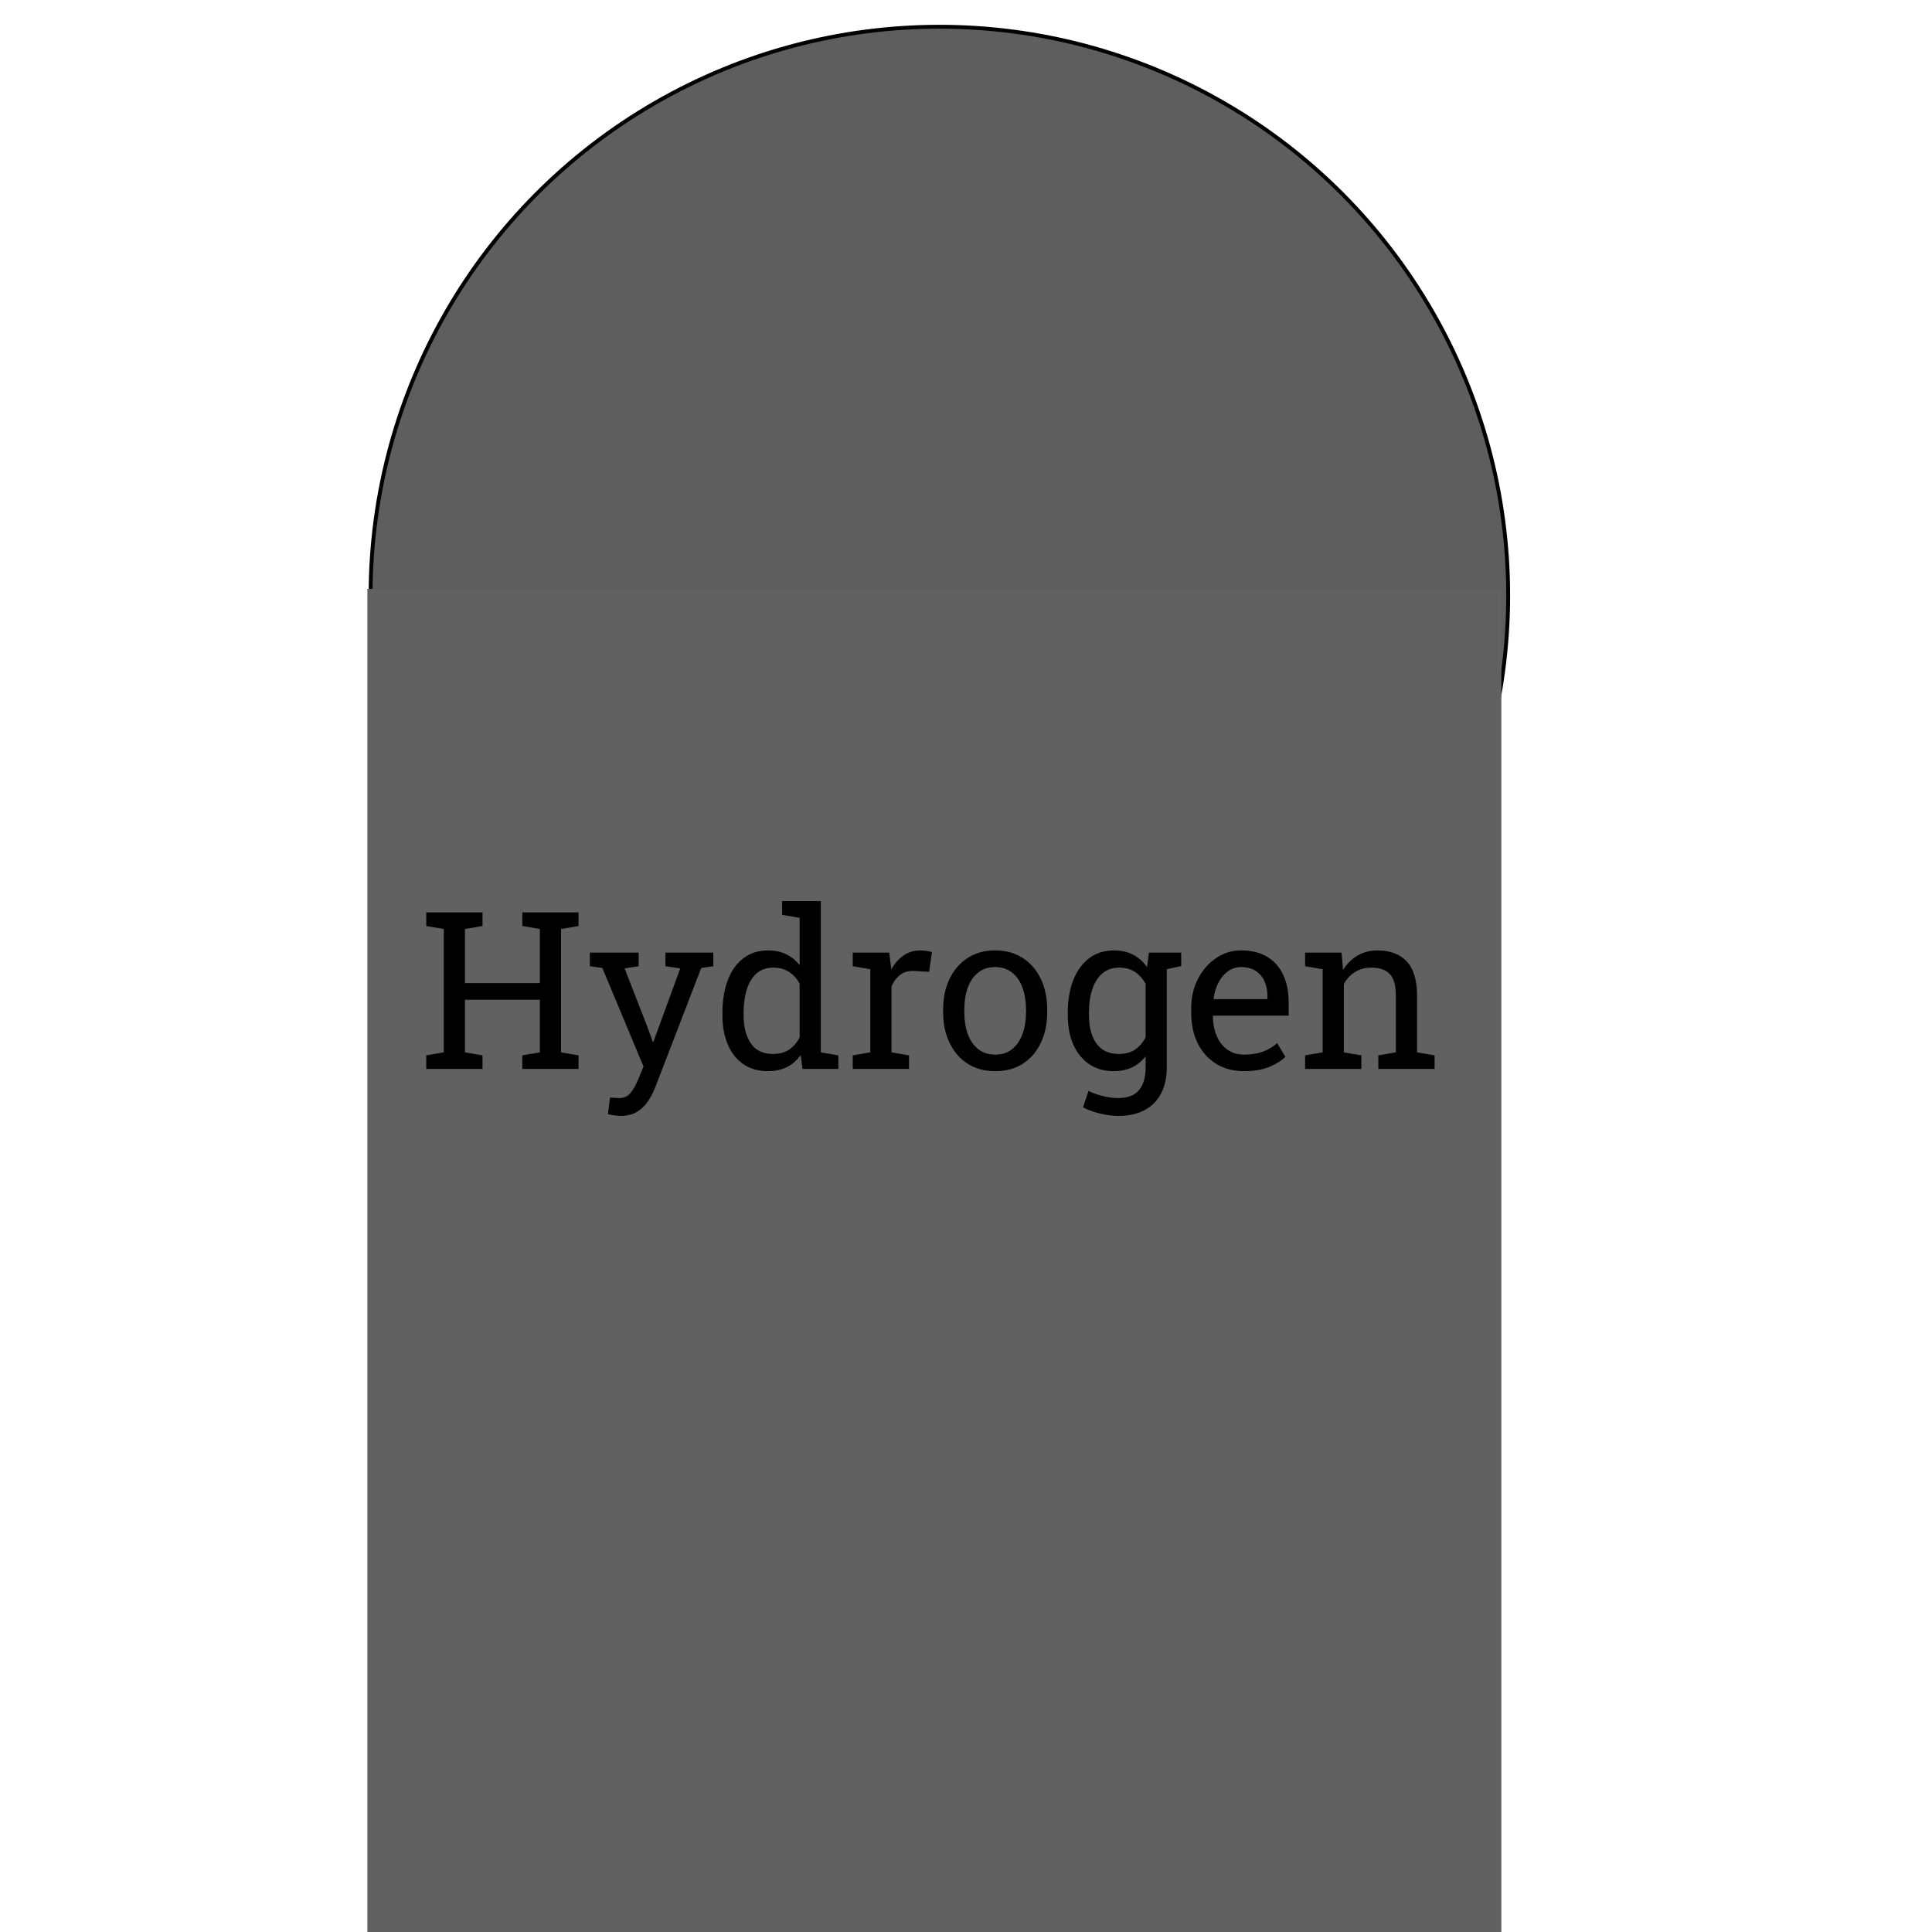 <?xml version="1.0" encoding="utf-8"?>
<svg viewBox="0 0 500 500" width="500" height="500" xmlns="http://www.w3.org/2000/svg">
  <circle style="stroke: rgb(0, 0, 0); fill: rgb(94, 94, 94);" cx="243.11" cy="154.125" r="147.206"/>
  <rect x="95.078" y="152.394" width="293.468" height="349.738" style="fill: rgb(97, 97, 97);"/>
  <path d="M 124.873 276.637 L 110.313 276.637 L 110.313 273.127 L 114.853 272.347 L 114.853 240.427 L 110.313 239.647 L 110.313 236.117 L 124.873 236.117 L 124.873 239.647 L 120.333 240.427 L 120.333 254.427 L 139.713 254.427 L 139.713 240.427 L 135.173 239.647 L 135.173 236.117 L 139.713 236.117 L 145.193 236.117 L 149.723 236.117 L 149.723 239.647 L 145.193 240.427 L 145.193 272.347 L 149.723 273.127 L 149.723 276.637 L 135.173 276.637 L 135.173 273.127 L 139.713 272.347 L 139.713 258.737 L 120.333 258.737 L 120.333 272.347 L 124.873 273.127 L 124.873 276.637 ZM 160.582 288.797 C 160.155 288.797 159.599 288.747 158.912 288.647 C 158.225 288.547 157.695 288.45 157.322 288.357 L 157.882 284.037 C 158.195 284.077 158.632 284.11 159.192 284.137 C 159.745 284.164 160.125 284.177 160.332 284.177 C 161.499 284.177 162.449 283.734 163.182 282.847 C 163.915 281.954 164.599 280.737 165.232 279.197 L 166.542 276.027 L 155.882 250.507 L 152.652 250.057 L 152.652 246.527 L 165.282 246.527 L 165.282 250.057 L 161.642 250.617 L 167.512 265.667 L 168.932 269.597 L 169.102 269.597 L 176.052 250.617 L 172.212 250.057 L 172.212 246.527 L 184.602 246.527 L 184.602 250.057 L 181.482 250.507 L 169.632 281.257 C 169.072 282.704 168.399 283.997 167.612 285.137 C 166.819 286.277 165.852 287.174 164.712 287.827 C 163.572 288.474 162.195 288.797 160.582 288.797 ZM 198.686 277.217 C 196.233 277.217 194.129 276.61 192.376 275.397 C 190.623 274.184 189.283 272.49 188.356 270.317 C 187.429 268.15 186.966 265.617 186.966 262.717 L 186.966 262.137 C 186.966 258.91 187.429 256.08 188.356 253.647 C 189.283 251.214 190.629 249.327 192.396 247.987 C 194.156 246.64 196.269 245.967 198.736 245.967 C 200.523 245.967 202.096 246.297 203.456 246.957 C 204.823 247.617 205.986 248.567 206.946 249.807 L 206.946 237.537 L 202.416 236.757 L 202.416 233.217 L 206.946 233.217 L 212.436 233.217 L 212.436 272.347 L 216.966 273.127 L 216.966 276.637 L 207.676 276.637 L 207.226 273.047 C 206.246 274.42 205.046 275.46 203.626 276.167 C 202.206 276.867 200.559 277.217 198.686 277.217 Z M 200.076 272.767 C 201.709 272.767 203.083 272.397 204.196 271.657 C 205.309 270.91 206.226 269.86 206.946 268.507 L 206.946 254.537 C 206.246 253.277 205.329 252.277 204.196 251.537 C 203.063 250.79 201.709 250.417 200.136 250.417 C 198.389 250.417 196.949 250.914 195.816 251.907 C 194.683 252.9 193.839 254.274 193.286 256.027 C 192.726 257.78 192.446 259.817 192.446 262.137 L 192.446 262.717 C 192.446 265.744 193.069 268.177 194.316 270.017 C 195.556 271.85 197.476 272.767 200.076 272.767 ZM 235.255 276.637 L 220.695 276.637 L 220.695 273.127 L 225.235 272.347 L 225.235 250.837 L 220.695 250.057 L 220.695 246.527 L 230.135 246.527 L 230.605 250.367 L 230.665 250.897 C 231.519 249.357 232.572 248.15 233.825 247.277 C 235.079 246.404 236.512 245.967 238.125 245.967 C 238.699 245.967 239.285 246.017 239.885 246.117 C 240.492 246.224 240.925 246.32 241.185 246.407 L 240.455 251.507 L 236.645 251.287 C 235.199 251.194 233.985 251.52 233.005 252.267 C 232.019 253.02 231.255 254.027 230.715 255.287 L 230.715 272.347 L 235.255 273.127 L 235.255 276.637 ZM 257.577 277.217 C 254.791 277.217 252.391 276.564 250.377 275.257 C 248.371 273.95 246.817 272.144 245.717 269.837 C 244.624 267.524 244.077 264.884 244.077 261.917 L 244.077 261.297 C 244.077 258.33 244.624 255.694 245.717 253.387 C 246.817 251.074 248.371 249.26 250.377 247.947 C 252.391 246.627 254.771 245.967 257.517 245.967 C 260.304 245.967 262.704 246.627 264.717 247.947 C 266.731 249.26 268.284 251.067 269.377 253.367 C 270.471 255.667 271.017 258.31 271.017 261.297 L 271.017 261.917 C 271.017 264.904 270.471 267.55 269.377 269.857 C 268.284 272.17 266.734 273.977 264.727 275.277 C 262.727 276.57 260.344 277.217 257.577 277.217 Z M 257.577 272.937 C 259.324 272.937 260.784 272.457 261.957 271.497 C 263.137 270.544 264.027 269.237 264.627 267.577 C 265.234 265.917 265.537 264.03 265.537 261.917 L 265.537 261.297 C 265.537 259.184 265.234 257.297 264.627 255.637 C 264.027 253.977 263.134 252.67 261.947 251.717 C 260.761 250.757 259.284 250.277 257.517 250.277 C 255.777 250.277 254.314 250.757 253.127 251.717 C 251.941 252.67 251.047 253.977 250.447 255.637 C 249.854 257.297 249.557 259.184 249.557 261.297 L 249.557 261.917 C 249.557 264.03 249.854 265.917 250.447 267.577 C 251.047 269.237 251.944 270.544 253.137 271.497 C 254.337 272.457 255.817 272.937 257.577 272.937 ZM 289.445 288.797 C 287.998 288.797 286.431 288.597 284.745 288.197 C 283.051 287.804 281.565 287.264 280.285 286.577 L 281.705 282.317 C 282.725 282.85 283.931 283.294 285.325 283.647 C 286.718 284 288.071 284.177 289.385 284.177 C 291.838 284.177 293.635 283.49 294.775 282.117 C 295.915 280.744 296.485 278.787 296.485 276.247 L 296.485 273.377 C 295.505 274.644 294.328 275.6 292.955 276.247 C 291.581 276.894 290.005 277.217 288.225 277.217 C 285.771 277.217 283.655 276.61 281.875 275.397 C 280.095 274.184 278.725 272.487 277.765 270.307 C 276.811 268.127 276.335 265.597 276.335 262.717 L 276.335 262.137 C 276.335 258.91 276.811 256.08 277.765 253.647 C 278.725 251.214 280.095 249.327 281.875 247.987 C 283.655 246.64 285.788 245.967 288.275 245.967 C 290.168 245.967 291.828 246.337 293.255 247.077 C 294.688 247.824 295.885 248.9 296.845 250.307 L 297.345 246.527 L 301.965 246.527 L 301.965 276.247 C 301.965 278.847 301.478 281.084 300.505 282.957 C 299.531 284.83 298.111 286.274 296.245 287.287 C 294.385 288.294 292.118 288.797 289.445 288.797 Z M 289.585 272.767 C 291.238 272.767 292.621 272.39 293.735 271.637 C 294.848 270.89 295.765 269.83 296.485 268.457 L 296.485 254.597 C 295.778 253.317 294.861 252.3 293.735 251.547 C 292.601 250.794 291.235 250.417 289.635 250.417 C 287.895 250.417 286.445 250.92 285.285 251.927 C 284.125 252.927 283.258 254.304 282.685 256.057 C 282.105 257.81 281.815 259.837 281.815 262.137 L 281.815 262.717 C 281.815 265.744 282.455 268.177 283.735 270.017 C 285.015 271.85 286.965 272.767 289.585 272.767 Z M 305.695 250.027 L 301.135 251.007 L 298.995 246.527 L 305.695 246.527 L 305.695 250.027 ZM 322.007 277.217 C 319.227 277.217 316.807 276.584 314.747 275.317 C 312.687 274.044 311.094 272.277 309.967 270.017 C 308.847 267.75 308.287 265.134 308.287 262.167 L 308.287 260.937 C 308.287 258.084 308.877 255.53 310.057 253.277 C 311.23 251.017 312.797 249.234 314.757 247.927 C 316.717 246.62 318.857 245.967 321.177 245.967 C 323.884 245.967 326.15 246.524 327.977 247.637 C 329.804 248.75 331.18 250.314 332.107 252.327 C 333.04 254.34 333.507 256.71 333.507 259.437 L 333.507 262.857 L 313.967 262.857 L 313.877 262.997 C 313.917 264.93 314.257 266.644 314.897 268.137 C 315.537 269.63 316.46 270.804 317.667 271.657 C 318.874 272.51 320.32 272.937 322.007 272.937 C 323.86 272.937 325.49 272.674 326.897 272.147 C 328.297 271.614 329.507 270.884 330.527 269.957 L 332.667 273.517 C 331.594 274.557 330.17 275.434 328.397 276.147 C 326.624 276.86 324.494 277.217 322.007 277.217 Z M 314.077 258.437 L 314.127 258.577 L 328.017 258.577 L 328.017 257.847 C 328.017 256.4 327.764 255.107 327.257 253.967 C 326.744 252.827 325.98 251.927 324.967 251.267 C 323.96 250.607 322.697 250.277 321.177 250.277 C 319.95 250.277 318.837 250.634 317.837 251.347 C 316.83 252.067 316.004 253.037 315.357 254.257 C 314.704 255.484 314.277 256.877 314.077 258.437 ZM 352.321 276.637 L 337.761 276.637 L 337.761 273.127 L 342.301 272.347 L 342.301 250.837 L 337.761 250.057 L 337.761 246.527 L 347.191 246.527 L 347.581 251.007 C 348.588 249.407 349.848 248.167 351.361 247.287 C 352.868 246.407 354.588 245.967 356.521 245.967 C 359.768 245.967 362.281 246.917 364.061 248.817 C 365.841 250.717 366.731 253.654 366.731 257.627 L 366.731 272.347 L 371.271 273.127 L 371.271 276.637 L 356.711 276.637 L 356.711 273.127 L 361.251 272.347 L 361.251 257.737 C 361.251 255.084 360.728 253.2 359.681 252.087 C 358.628 250.974 357.028 250.417 354.881 250.417 C 353.301 250.417 351.905 250.797 350.691 251.557 C 349.471 252.317 348.501 253.357 347.781 254.677 L 347.781 272.347 L 352.321 273.127 L 352.321 276.637 Z" transform="matrix(1, 0, 0, 1, 0, 0)" style="white-space: pre;"/>
</svg>